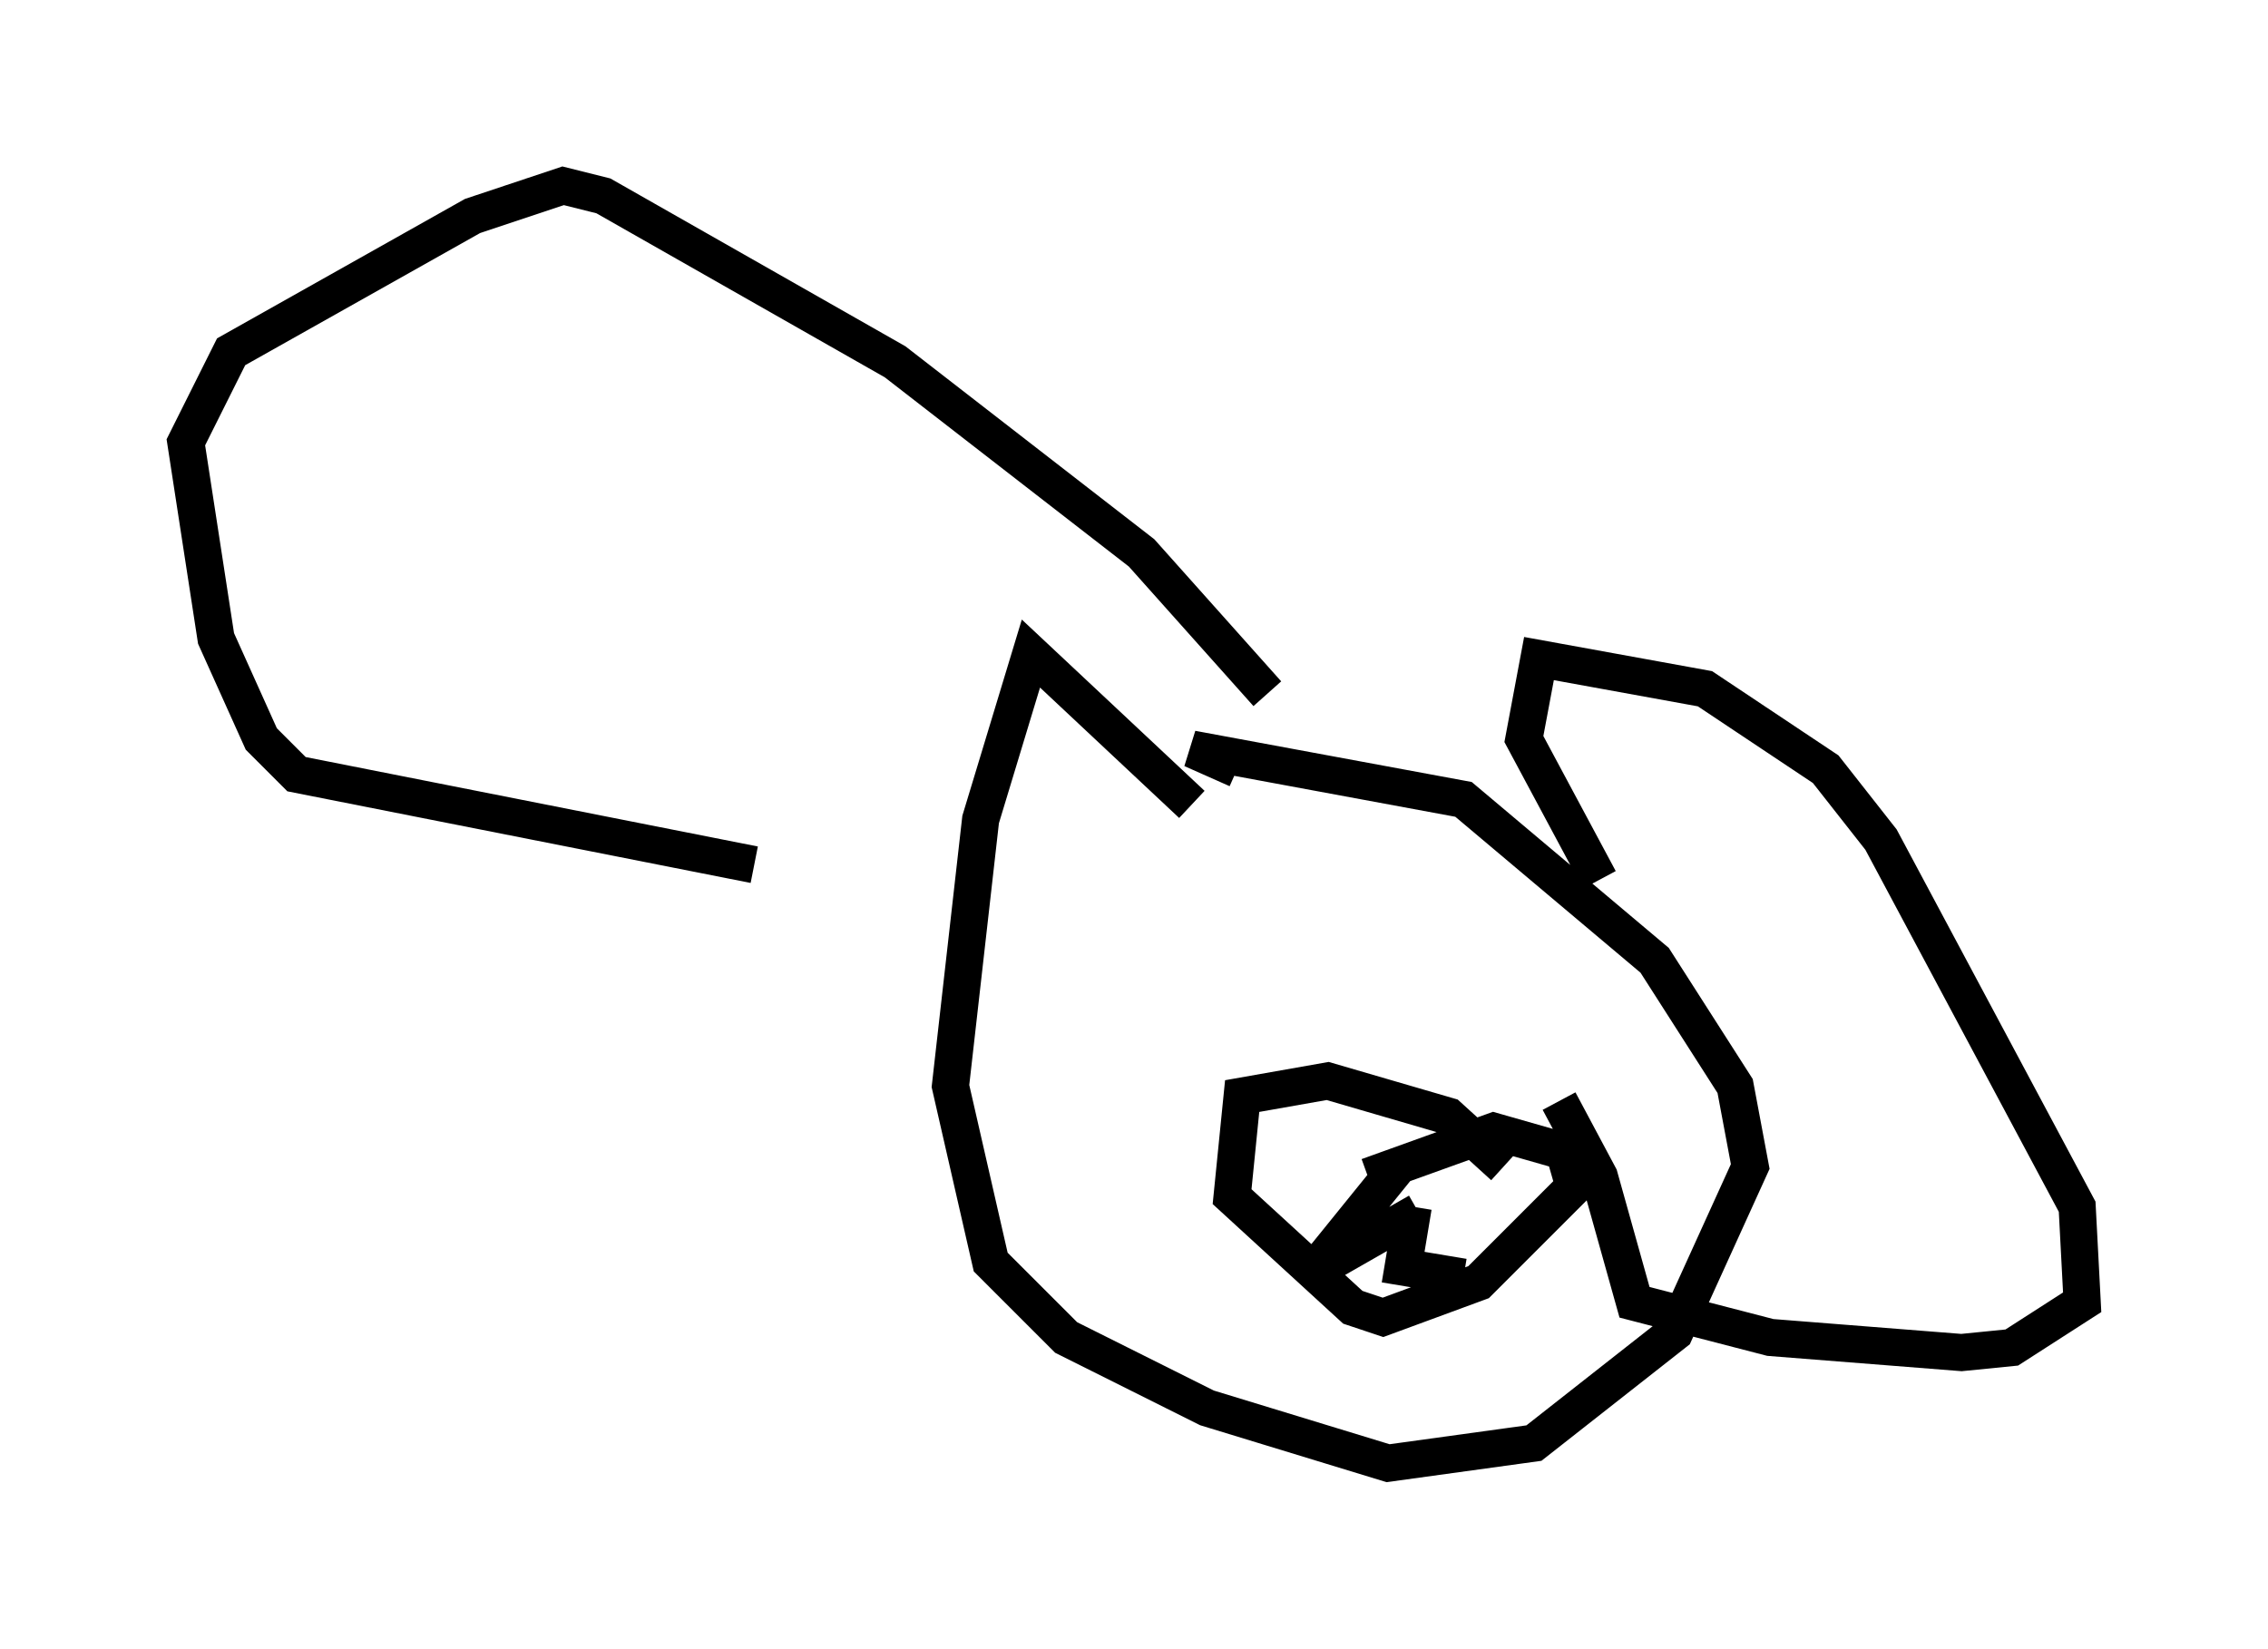 <?xml version="1.0" encoding="utf-8" ?>
<svg baseProfile="full" height="44.37" version="1.1" width="61.014" xmlns="http://www.w3.org/2000/svg" xmlns:ev="http://www.w3.org/2001/xml-events" xmlns:xlink="http://www.w3.org/1999/xlink"><defs /><rect fill="white" height="44.37" width="61.014" x="0" y="0" /><path d="M34.364, 24.486 m-2.3, -2.842 l-4.33, -4.059 -1.353, 4.465 l-0.812, 7.172 1.083, 4.736 l2.03, 2.03 3.789, 1.894 l4.871, 1.488 3.924, -0.541 l3.789, -2.977 2.03, -4.465 l-0.406, -2.165 -2.165, -3.383 l-5.142, -4.33 -7.307, -1.353 l1.218, 0.541 m9.743, 2.977 l-2.03, -3.789 0.406, -2.165 l4.465, 0.812 3.248, 2.165 l1.488, 1.894 5.277, 9.878 l0.135, 2.571 -1.894, 1.218 l-1.353, 0.135 -5.142, -0.406 l-3.654, -0.947 -0.947, -3.383 l-1.083, -2.03 m-7.848, -10.961 l-3.383, -3.789 -6.631, -5.142 l-7.848, -4.465 -1.083, -0.271 l-2.436, 0.812 -6.495, 3.654 l-1.218, 2.436 0.812, 5.277 l1.218, 2.706 0.947, 0.947 l12.314, 2.436 m20.162, 8.119 l-1.488, -1.353 -3.248, -0.947 l-2.3, 0.406 -0.271, 2.706 l3.248, 2.977 0.812, 0.271 l2.571, -0.947 2.571, -2.571 l-0.271, -0.947 -1.894, -0.541 l-3.383, 1.218 m0.812, -0.271 l-2.3, 2.842 2.842, -1.624 m-0.135, -0.135 l-0.271, 1.624 1.624, 0.271 " fill="none" stroke="black" stroke-width="1" /></svg>